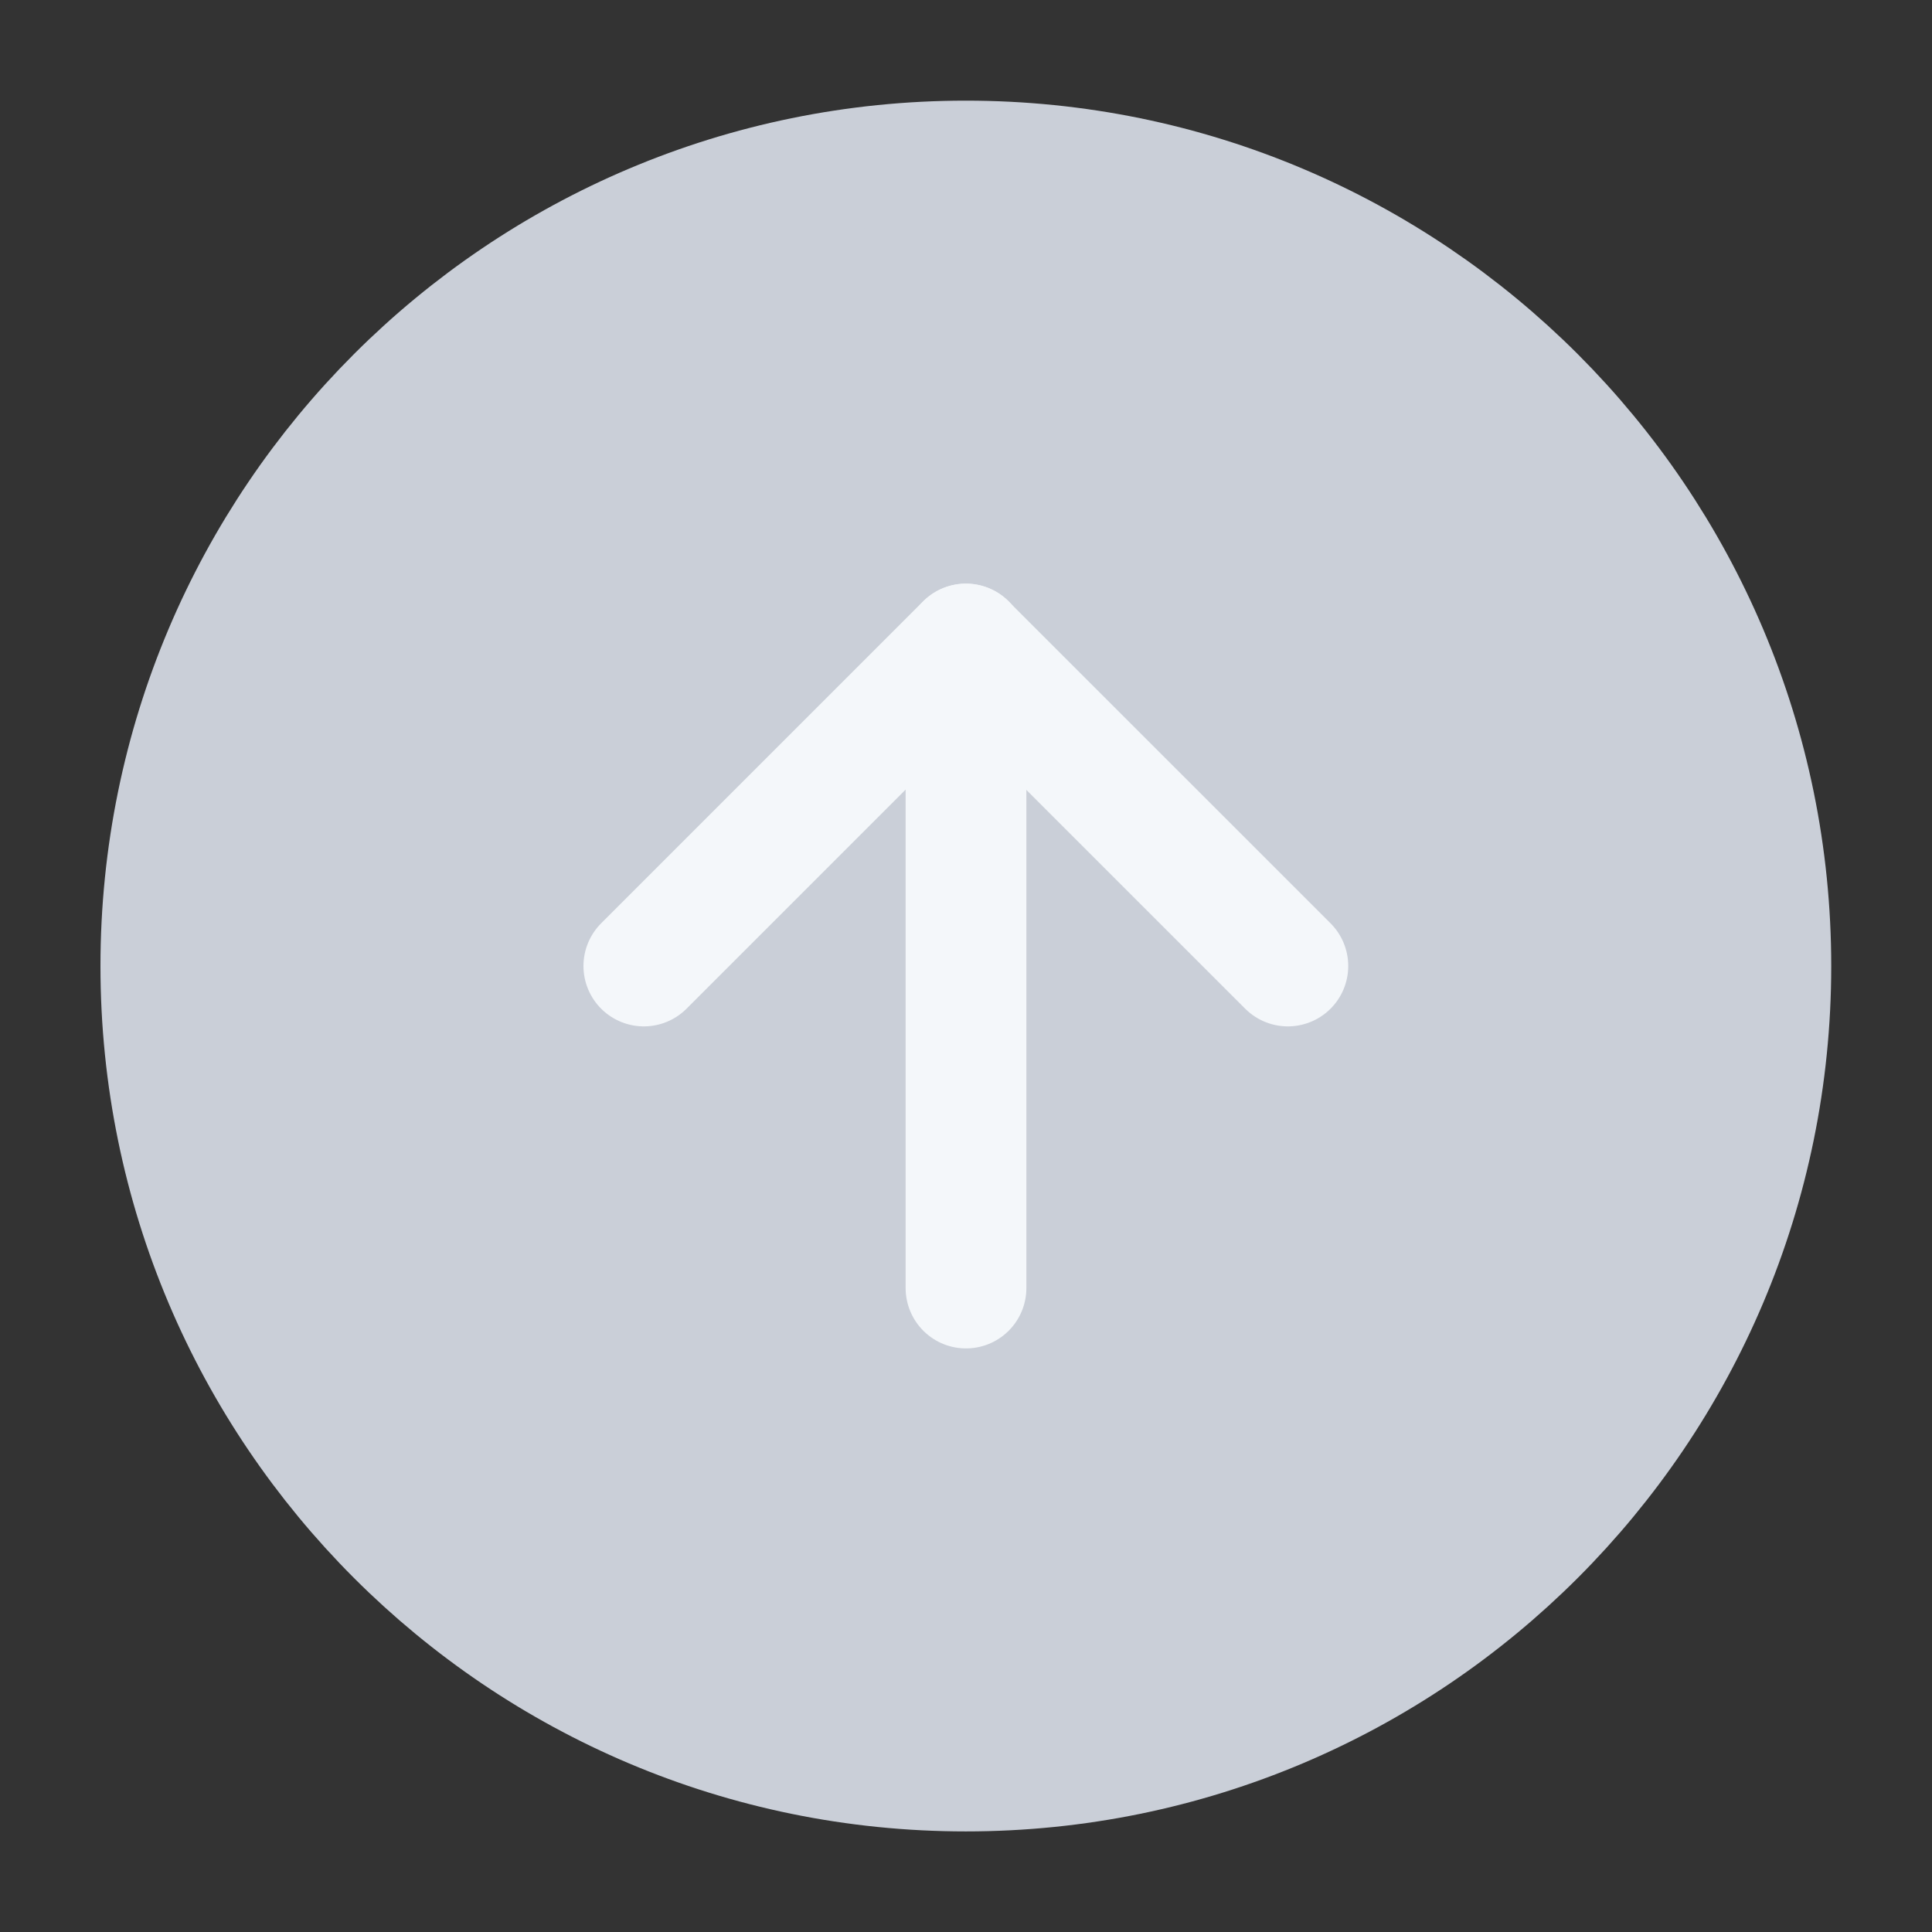 <svg width="32" height="32" viewBox="0 0 32 32" fill="none" xmlns="http://www.w3.org/2000/svg">
<rect x="0" y="0" width="32" height="32" fill="#333333" stroke="none"/>
<path d="M29.331 16.001C29.331 8.637 23.361 2.667 15.997 2.667C8.634 2.667 2.664 8.637 2.664 16.001C2.664 23.364 8.634 29.334 15.997 29.334C23.361 29.334 29.331 23.364 29.331 16.001Z" fill="#CACFD8" stroke="#CACFD8" stroke-width="2" stroke-linecap="round" stroke-linejoin="round"/>
<path d="M21.331 16L15.997 10.667L10.664 16" stroke="#F4F7FA" stroke-width="2" stroke-linecap="round" stroke-linejoin="round"/>
<path d="M16 21.334L16 10.667" stroke="#F4F7FA" stroke-width="2" stroke-linecap="round" stroke-linejoin="round"/>
</svg>
